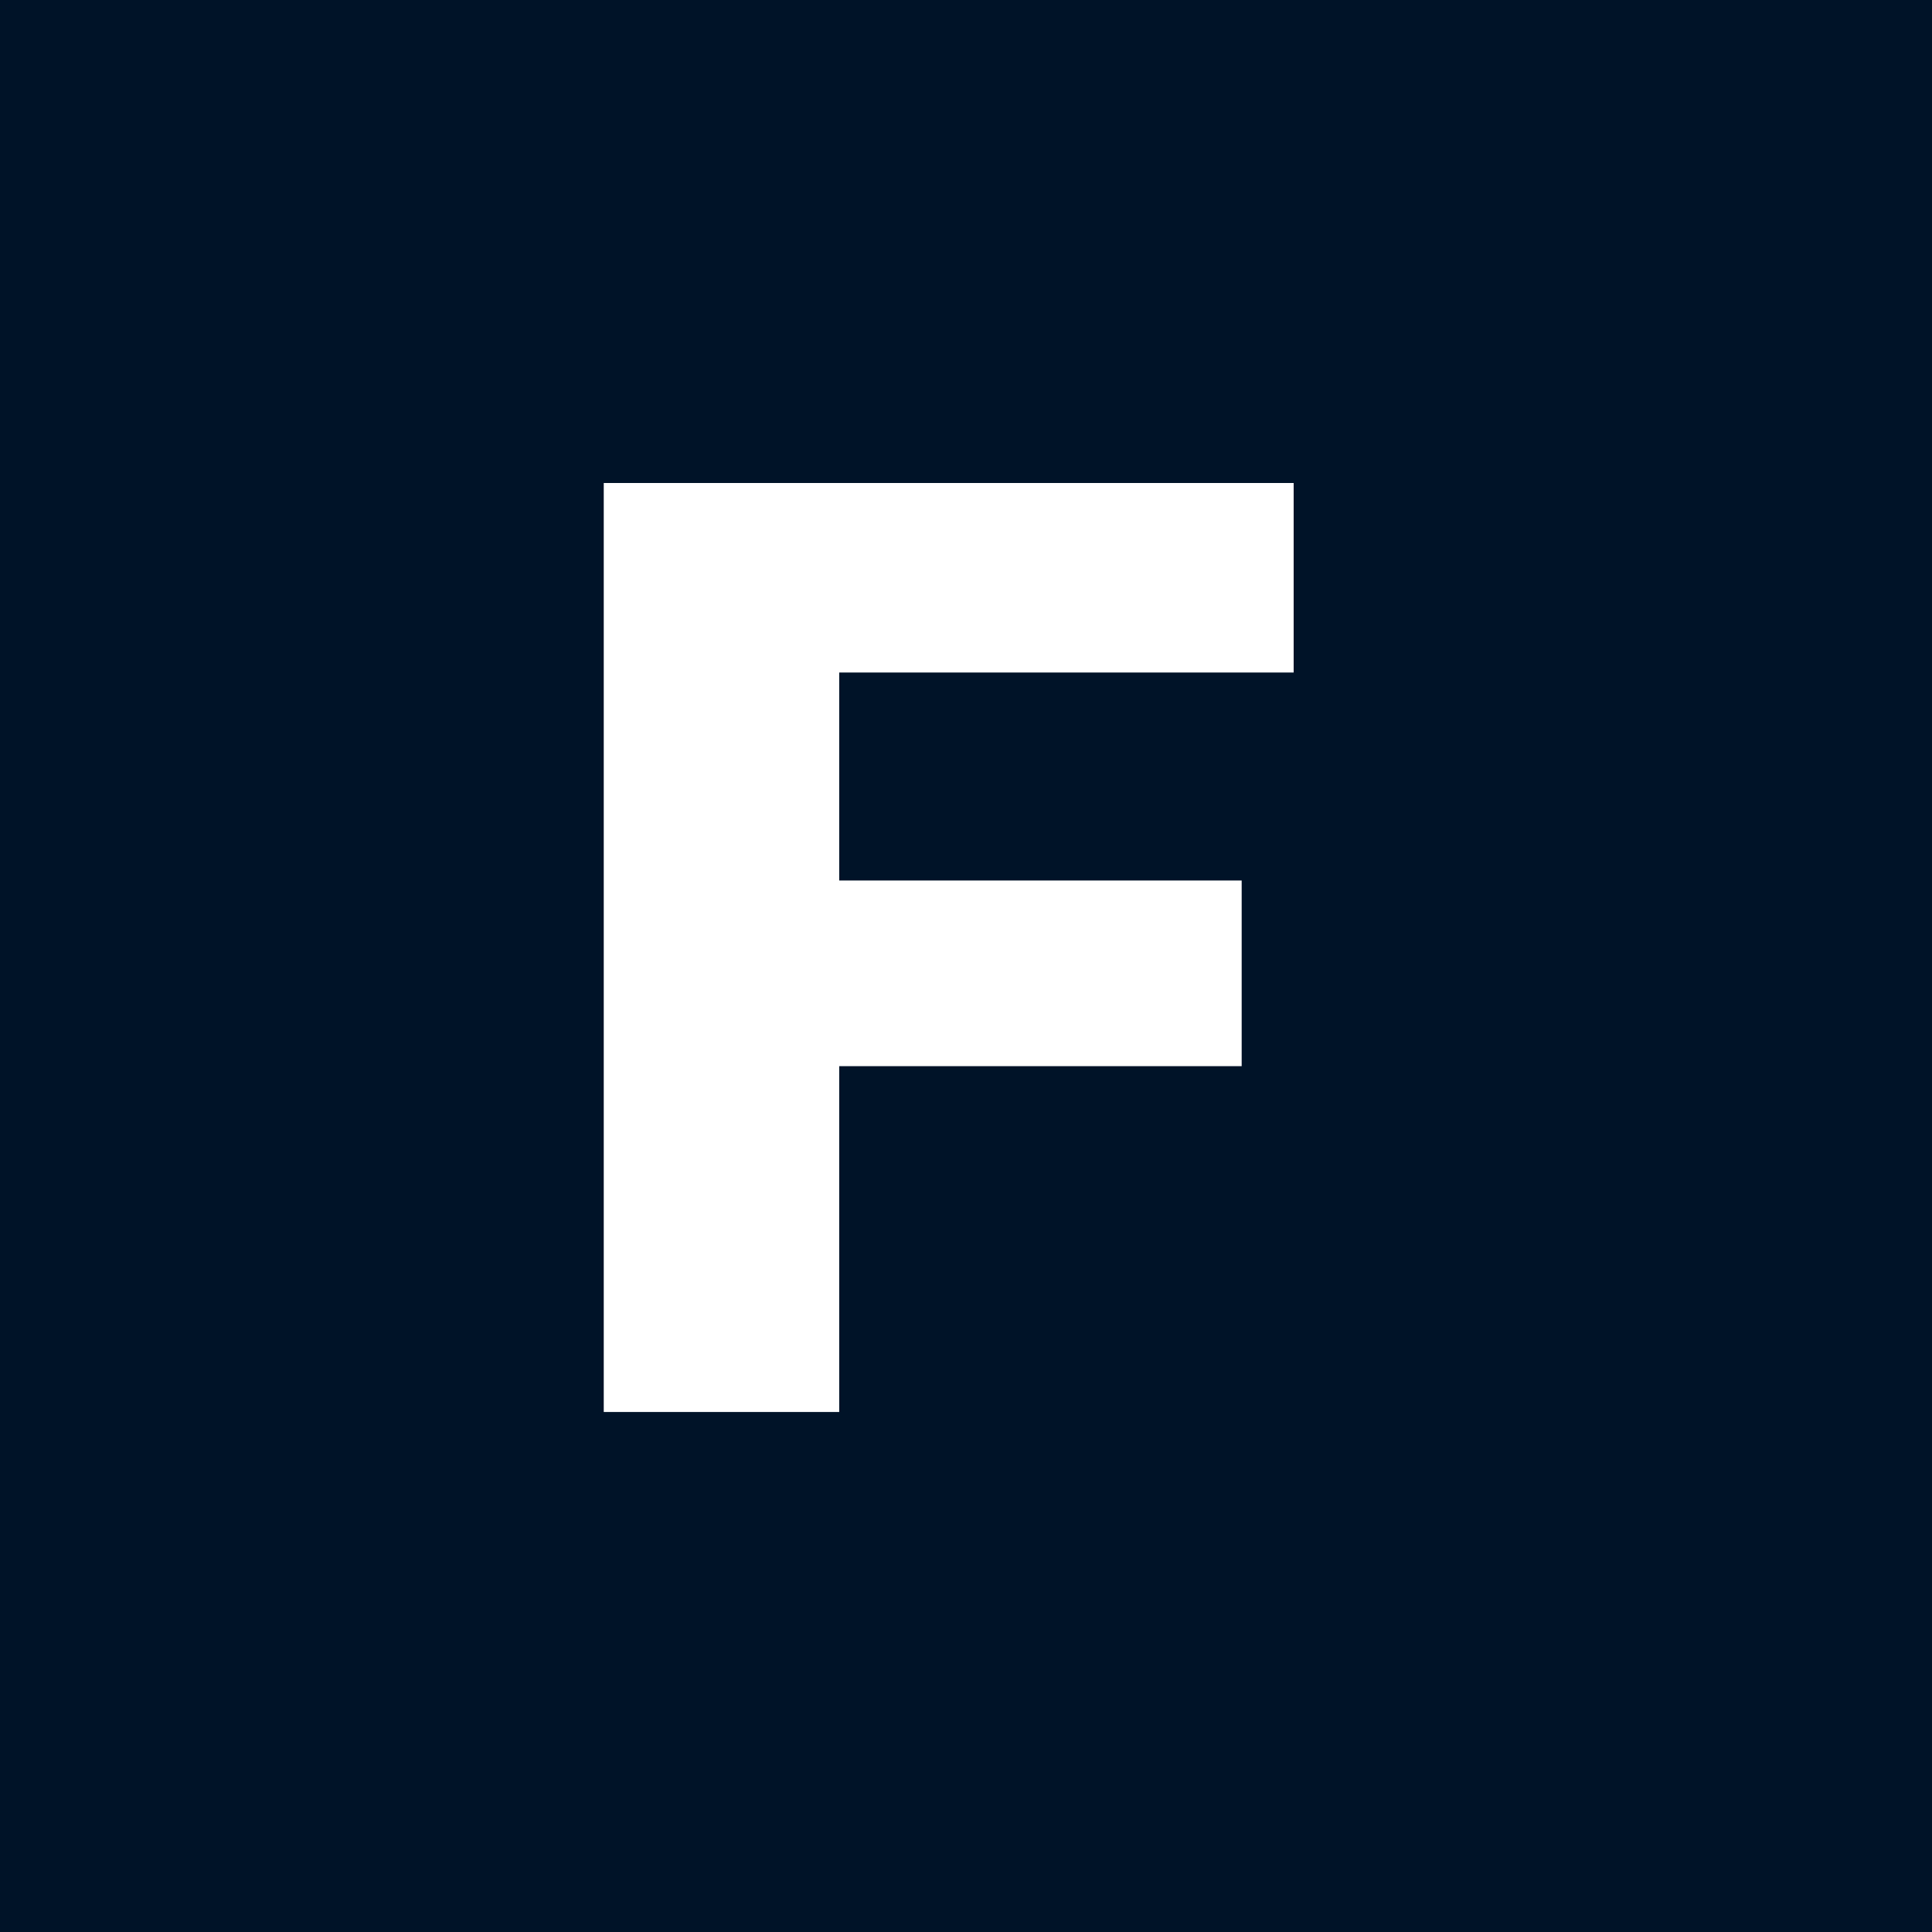 <svg width="32" height="32" viewBox="0 0 32 32" fill="none" xmlns="http://www.w3.org/2000/svg">
<rect width="32" height="32" fill="#001328"/>
<path d="M10 23.387V8H21.427V11.139H13.9V14.584H20.566V17.659H13.9V23.387H10Z" fill="white"/>
</svg>
